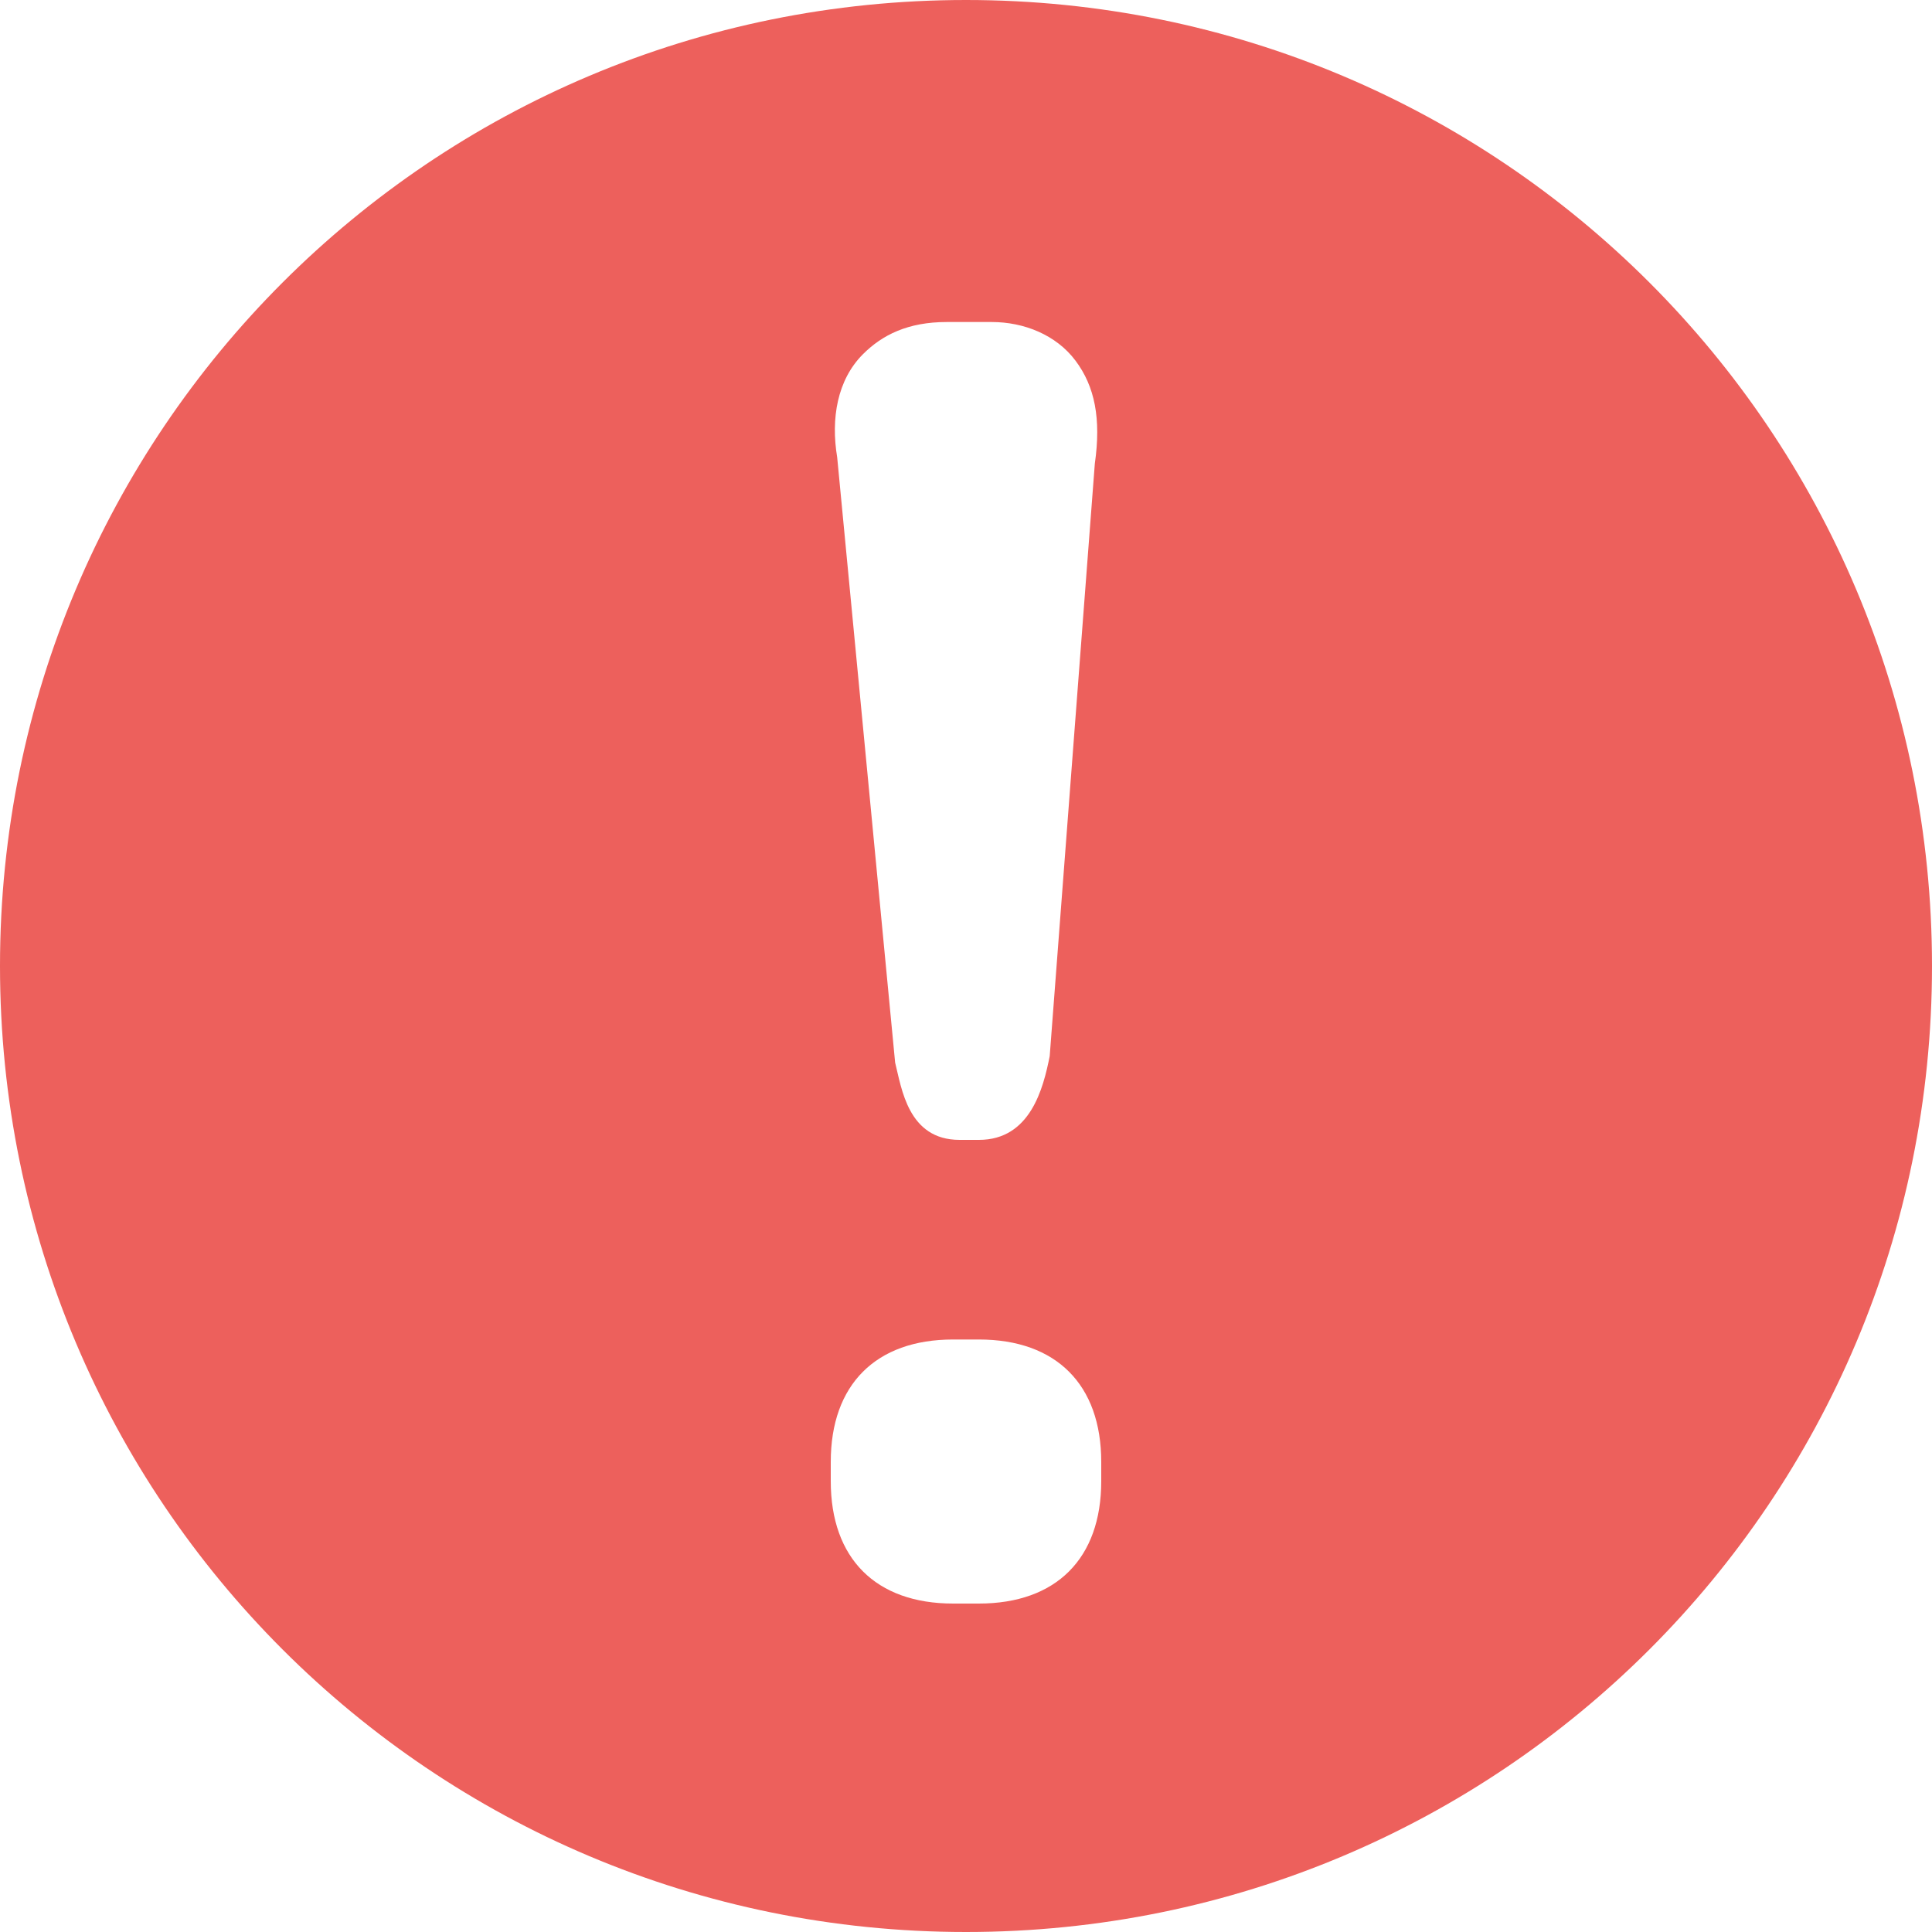 <svg width="28" height="28" viewBox="0 0 28 28" fill="none" xmlns="http://www.w3.org/2000/svg">
<path d="M28 14C28 21.747 21.747 28 14 28C6.253 28 0 21.747 0 14C0 6.253 6.253 0 14 0C21.747 0 28 6.253 28 14ZM12.133 6.627L12.973 15.4C13.067 15.773 13.16 16.52 13.907 16.52H14.187C14.933 16.52 15.12 15.773 15.213 15.307L15.867 6.72C15.96 6.067 15.867 5.6 15.587 5.227C15.307 4.853 14.84 4.667 14.373 4.667H13.72C13.16 4.667 12.787 4.853 12.507 5.133C12.133 5.507 12.04 6.067 12.133 6.627ZM15.96 21.187C15.96 20.067 15.307 19.413 14.187 19.413H13.813C12.693 19.413 12.04 20.067 12.04 21.187V21.467C12.04 22.587 12.693 23.24 13.813 23.24H14.187C15.307 23.24 15.96 22.587 15.96 21.467V21.187Z" fill="#ED605C"/>
</svg>

